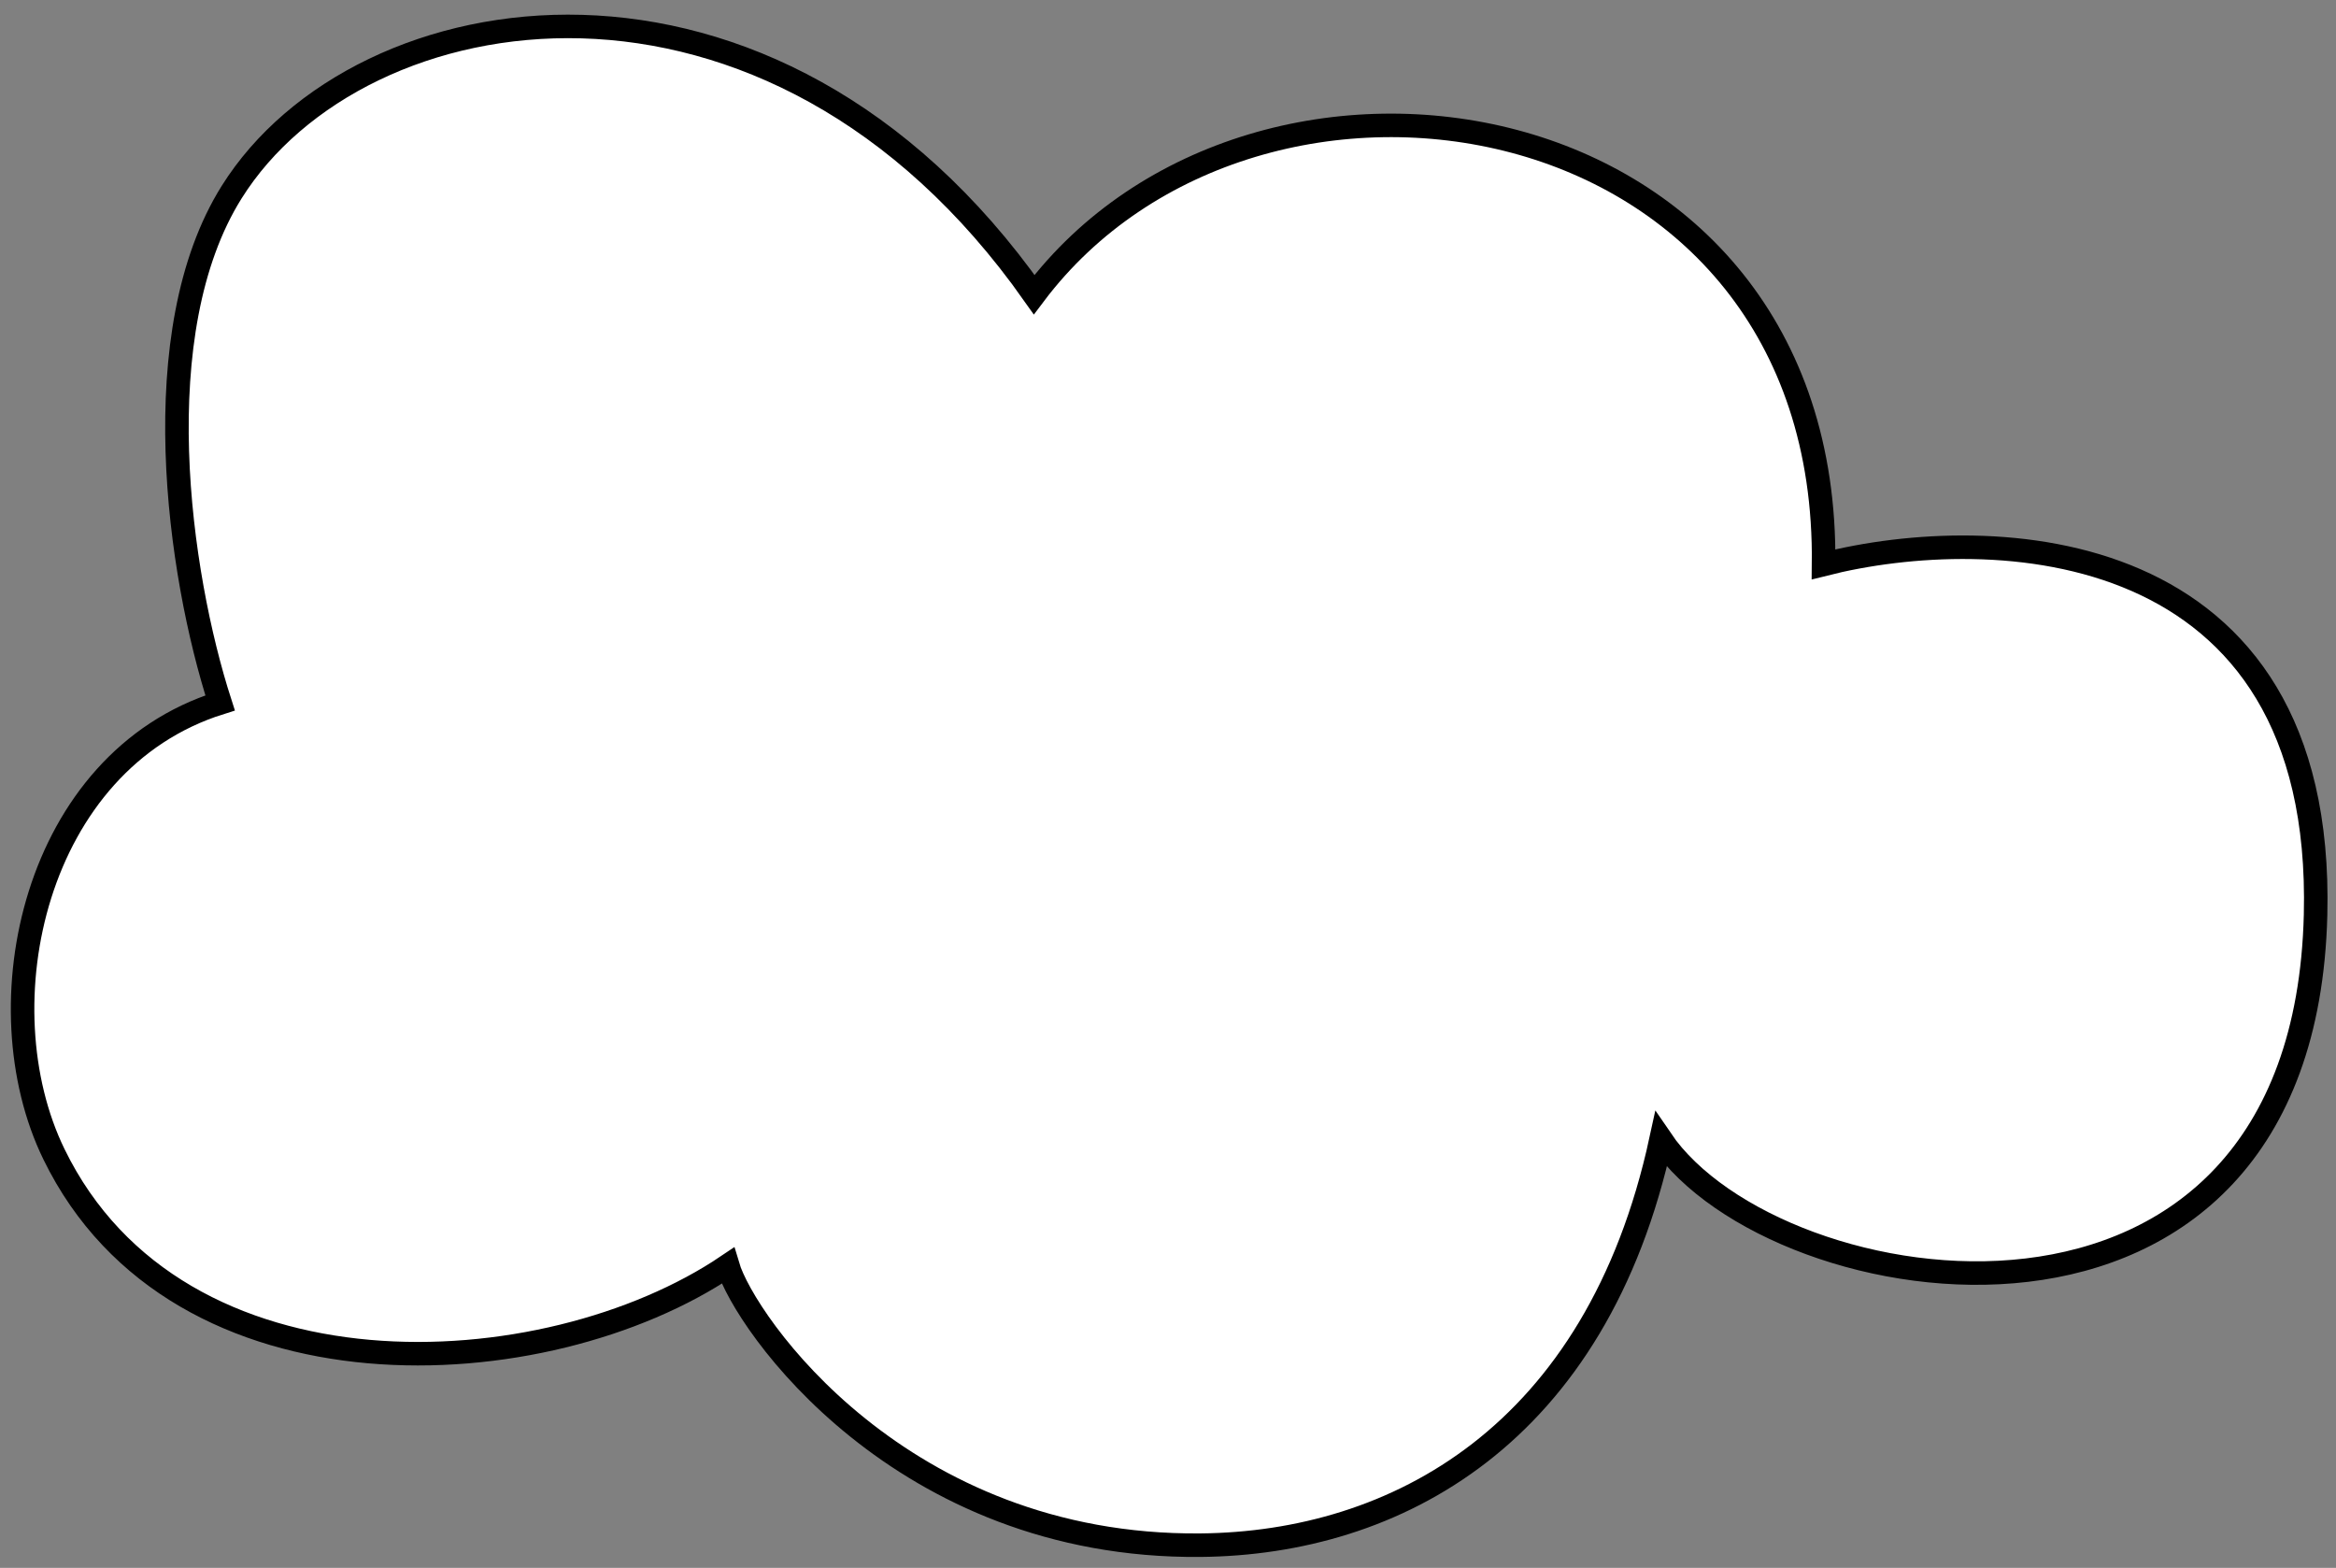 <svg width="149" height="100" viewBox="0 0 149 100" fill="none" xmlns="http://www.w3.org/2000/svg">
<rect x="0" y="0" width="149" height="100" fill="#808080" stroke="none"/>
<path d="M65.963 18.791C80.145 -0.053 116.667 5.836 116.315 35.995C127.028 33.277 148.304 33.944 147.697 58.353C146.939 88.865 113.283 83.483 105.947 72.691C101.841 91.603 88.977 98.441 76.569 98.553C57.441 98.726 47.487 84.339 46.42 80.73C34.772 88.591 11.344 89.838 3.442 73.619C-1.196 64.099 2.181 48.559 14.039 44.832C11.379 36.584 9.174 21.185 14.778 12.252C22.933 -0.747 49.141 -5.076 65.963 18.791Z" fill="white" stroke="black" stroke-width="1.5" stroke-linecap="round"/>
</svg>
